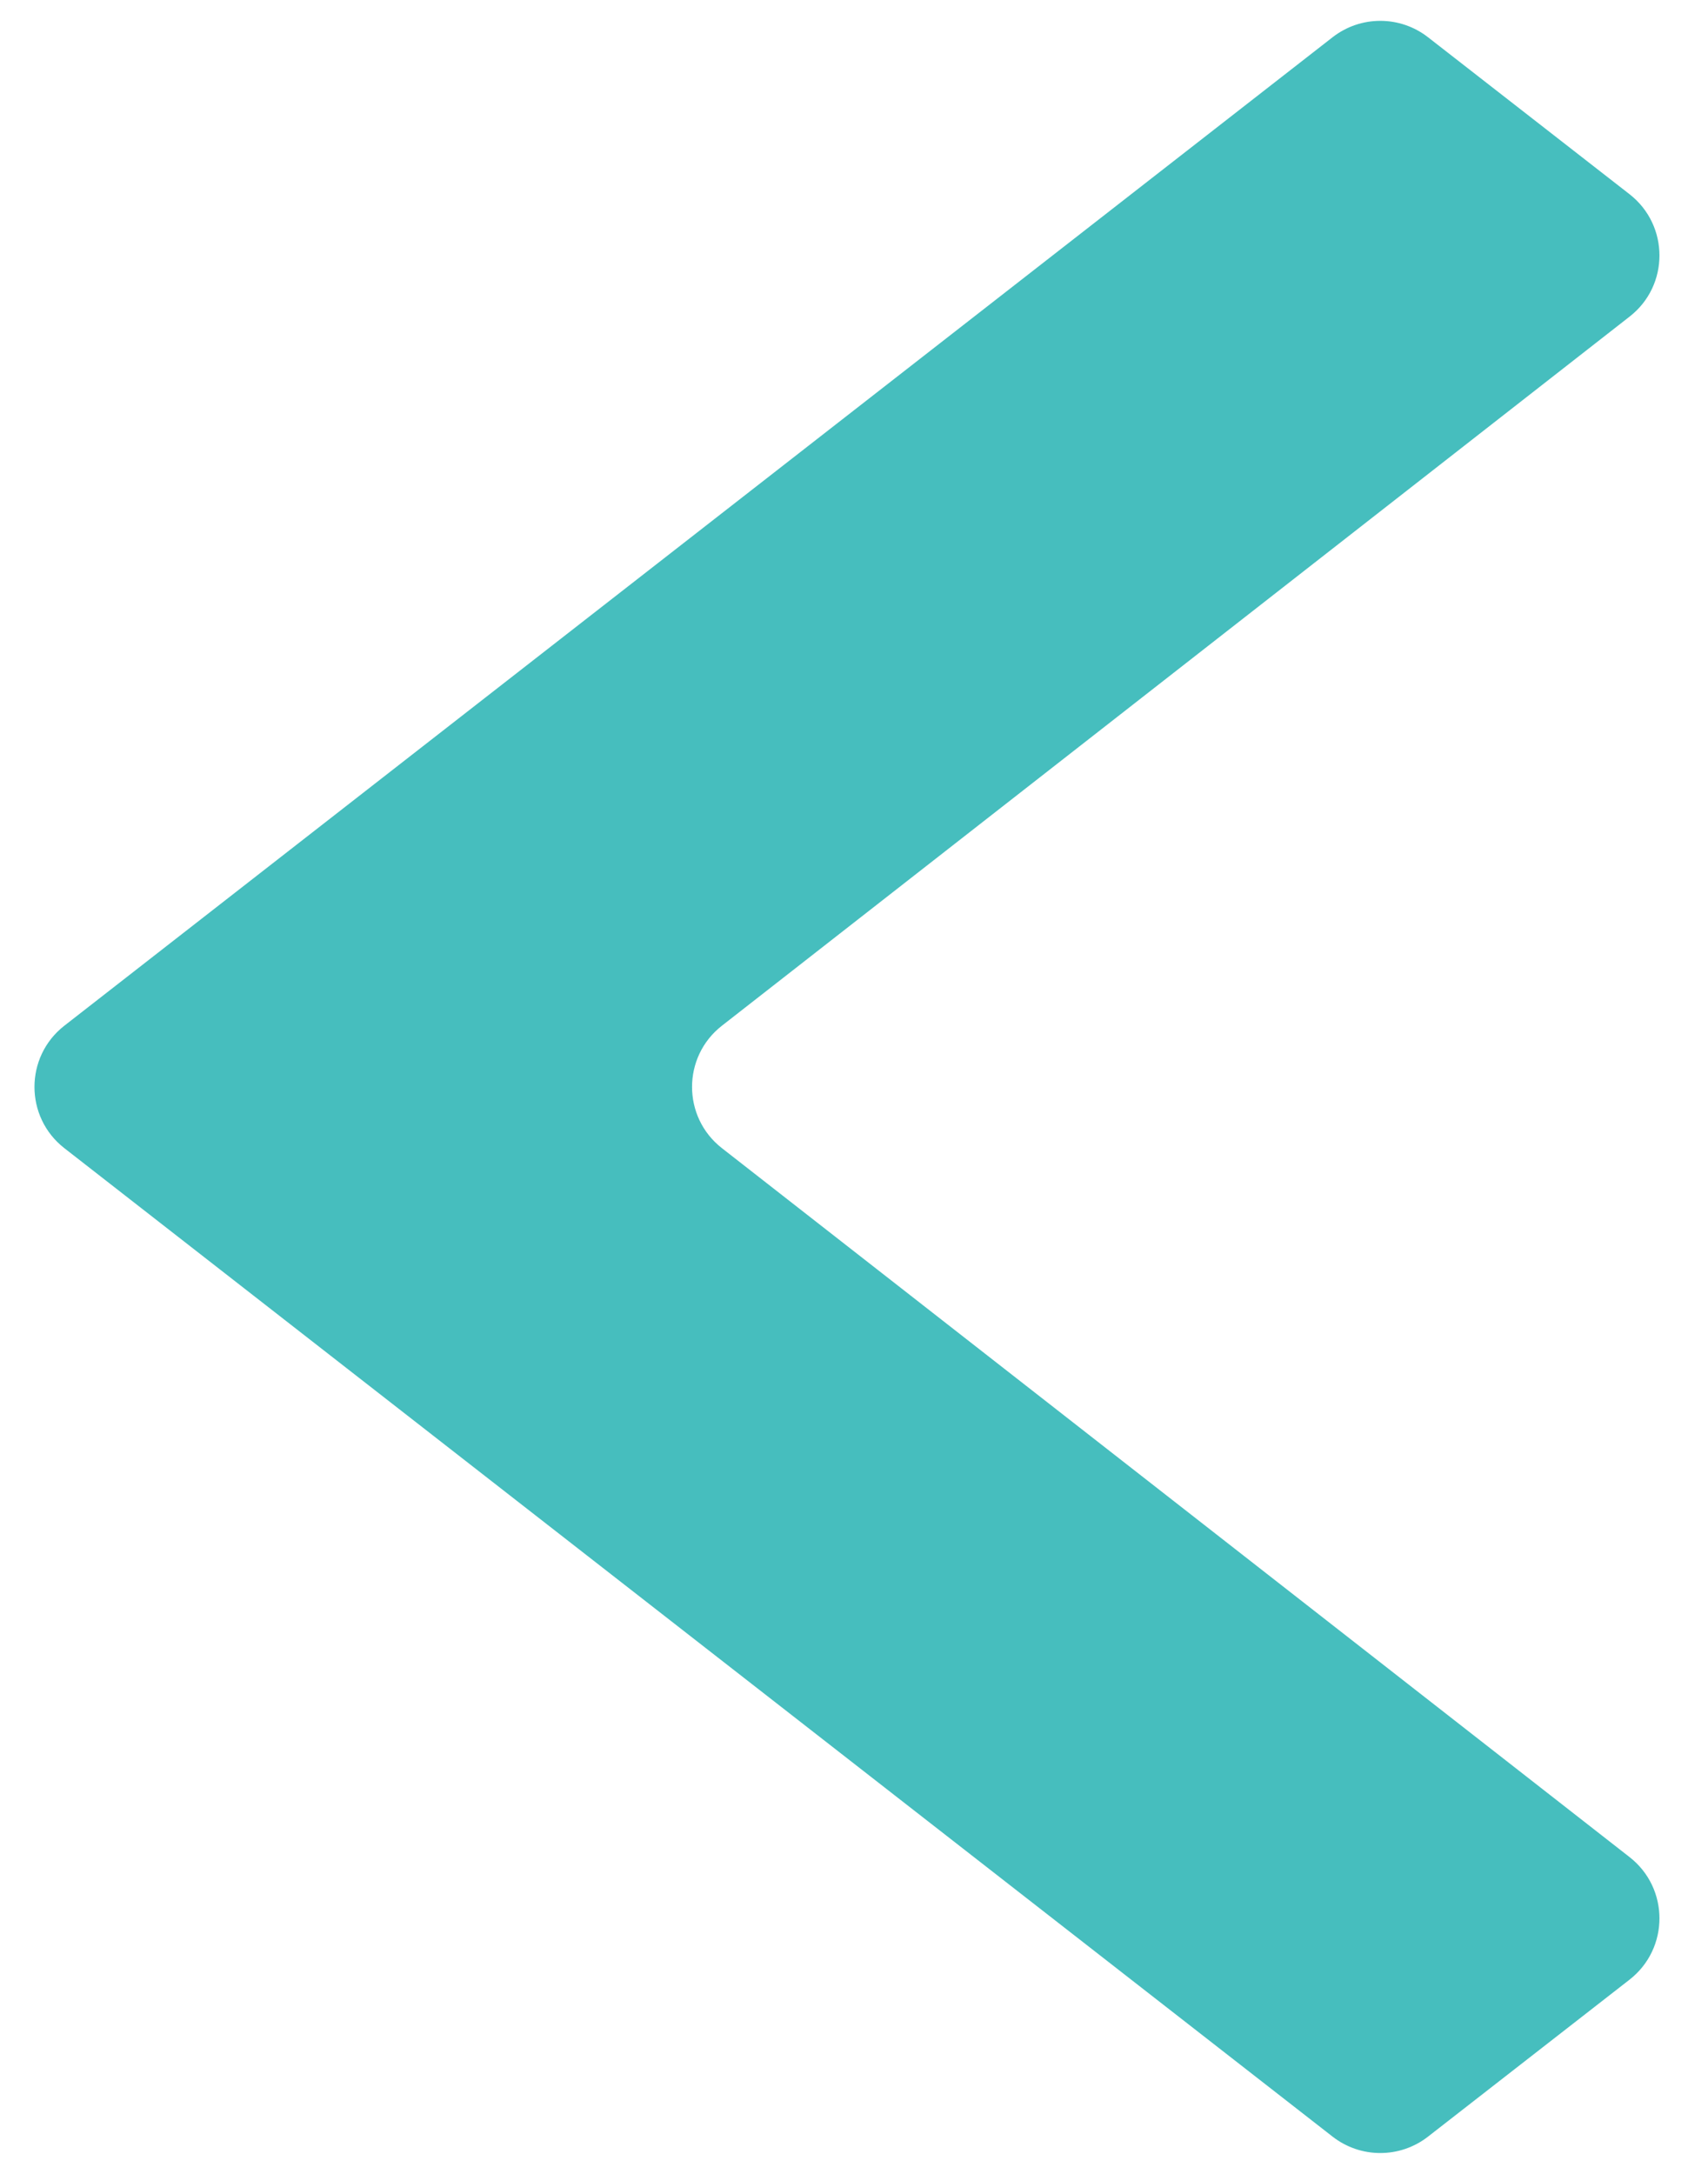 <svg width="11" height="14" viewBox="0 0 11 14" fill="none" xmlns="http://www.w3.org/2000/svg">
<path d="M10.495 1.251C10.751 1.451 10.752 1.839 10.495 2.039L4.649 6.606C4.393 6.806 4.393 7.194 4.649 7.394L10.495 11.96C10.752 12.161 10.751 12.549 10.495 12.749L9.197 13.76C9.016 13.901 8.763 13.901 8.582 13.76L0.414 7.394C0.158 7.194 0.158 6.806 0.414 6.606L8.582 0.24C8.763 0.099 9.016 0.099 9.197 0.24L10.495 1.251Z" fill="#46BEBE"/>
</svg>

